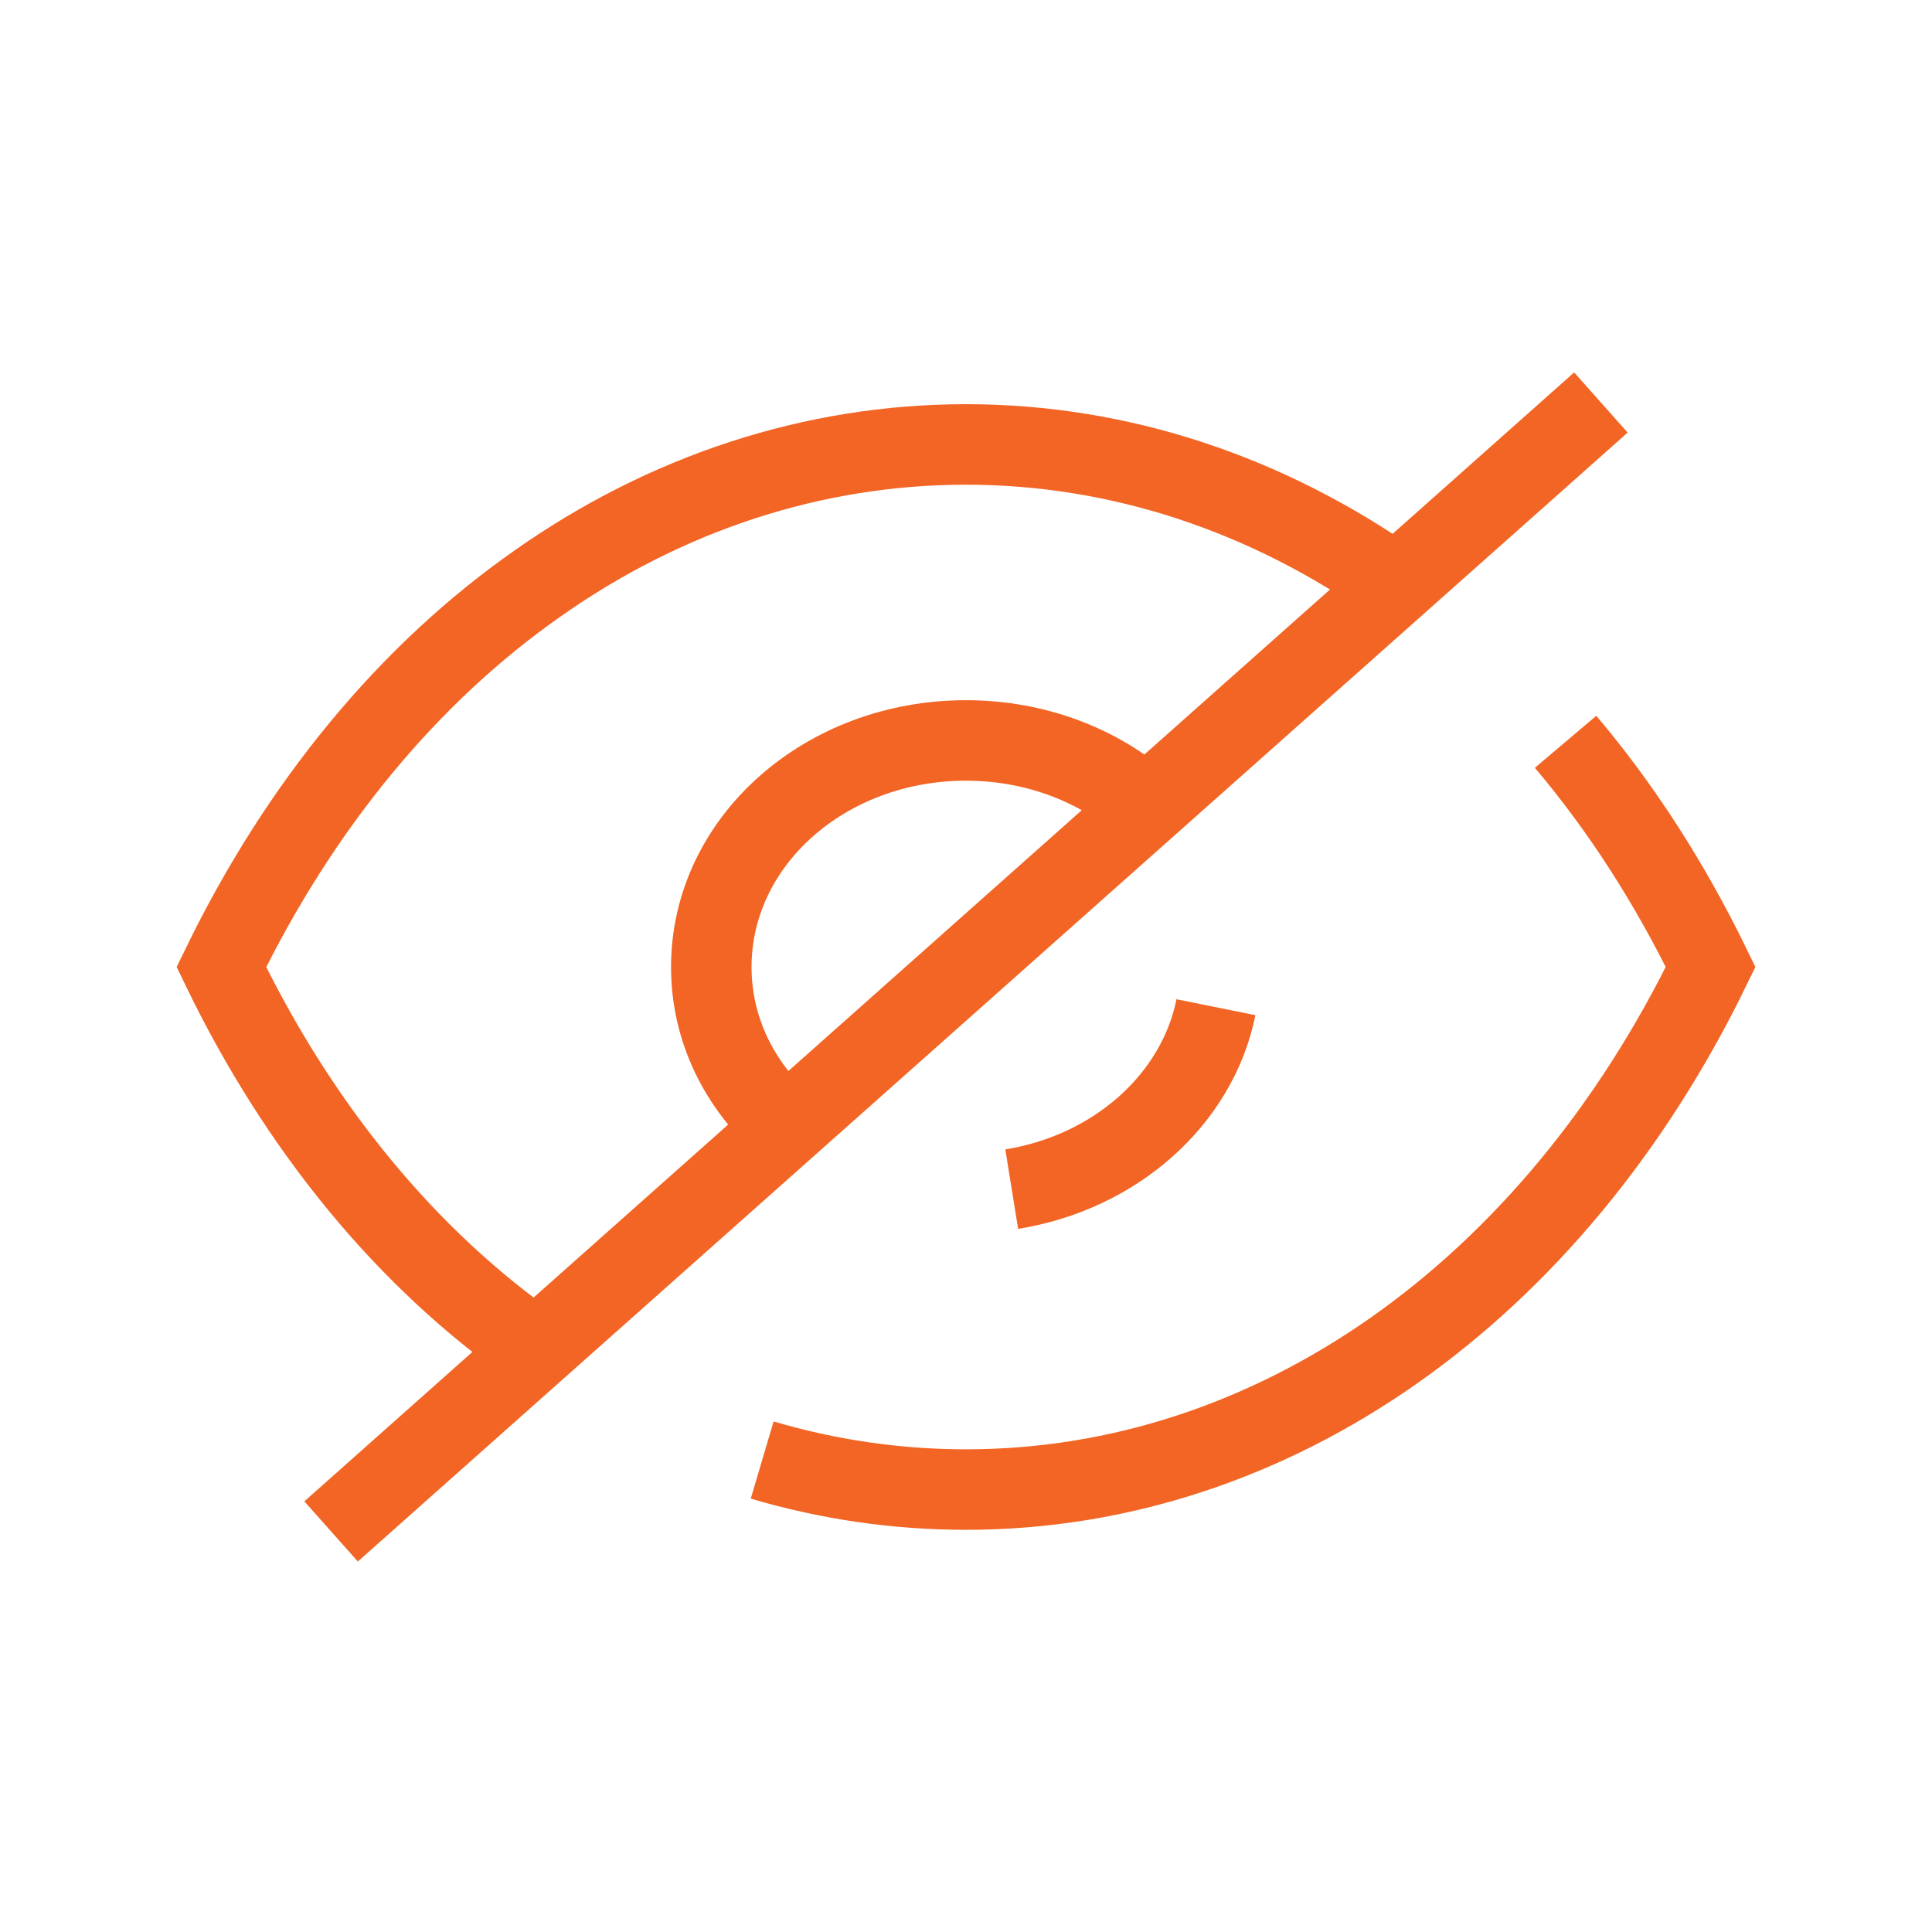 <svg width="24" height="24" viewBox="0 0 24 24" fill="none" xmlns="http://www.w3.org/2000/svg">
  <g id="Hide Icon">
    <g id="Hide">
      <path id="Stroke 1"
        d="M9.761 13.995C9.186 13.484 8.836 12.791 8.836 12.013C8.836 10.454 10.248 9.198 12 9.198C12.867 9.198 13.665 9.51 14.23 10.021"
        stroke="#F26524" strokeLinecap="round" strokeLinejoin="round" />
      <path id="Stroke 3" d="M15.105 12.512C14.873 13.659 13.857 14.564 12.568 14.772"
        stroke="#F26524" strokeLinecap="round" strokeLinejoin="round" />
      <path id="Stroke 5"
        d="M6.655 16.756C5.068 15.649 3.724 14.031 2.75 12.013C3.734 9.987 5.087 8.36 6.684 7.244C8.271 6.127 10.102 5.521 12 5.521C13.909 5.521 15.739 6.136 17.336 7.26"
        stroke="#F26524" strokeLinecap="round" strokeLinejoin="round" />
      <path id="Stroke 7"
        d="M19.448 9.215C20.136 10.027 20.741 10.965 21.25 12.012C19.283 16.063 15.807 18.504 12 18.504C11.137 18.504 10.286 18.379 9.468 18.137"
        stroke="#F26524" strokeLinecap="round" strokeLinejoin="round" />
      <path id="Stroke 9" d="M19.887 5L4.113 19.024" stroke="#F26524" strokeLinecap="round"
        strokeLinejoin="round" />
    </g>
  </g>
</svg>